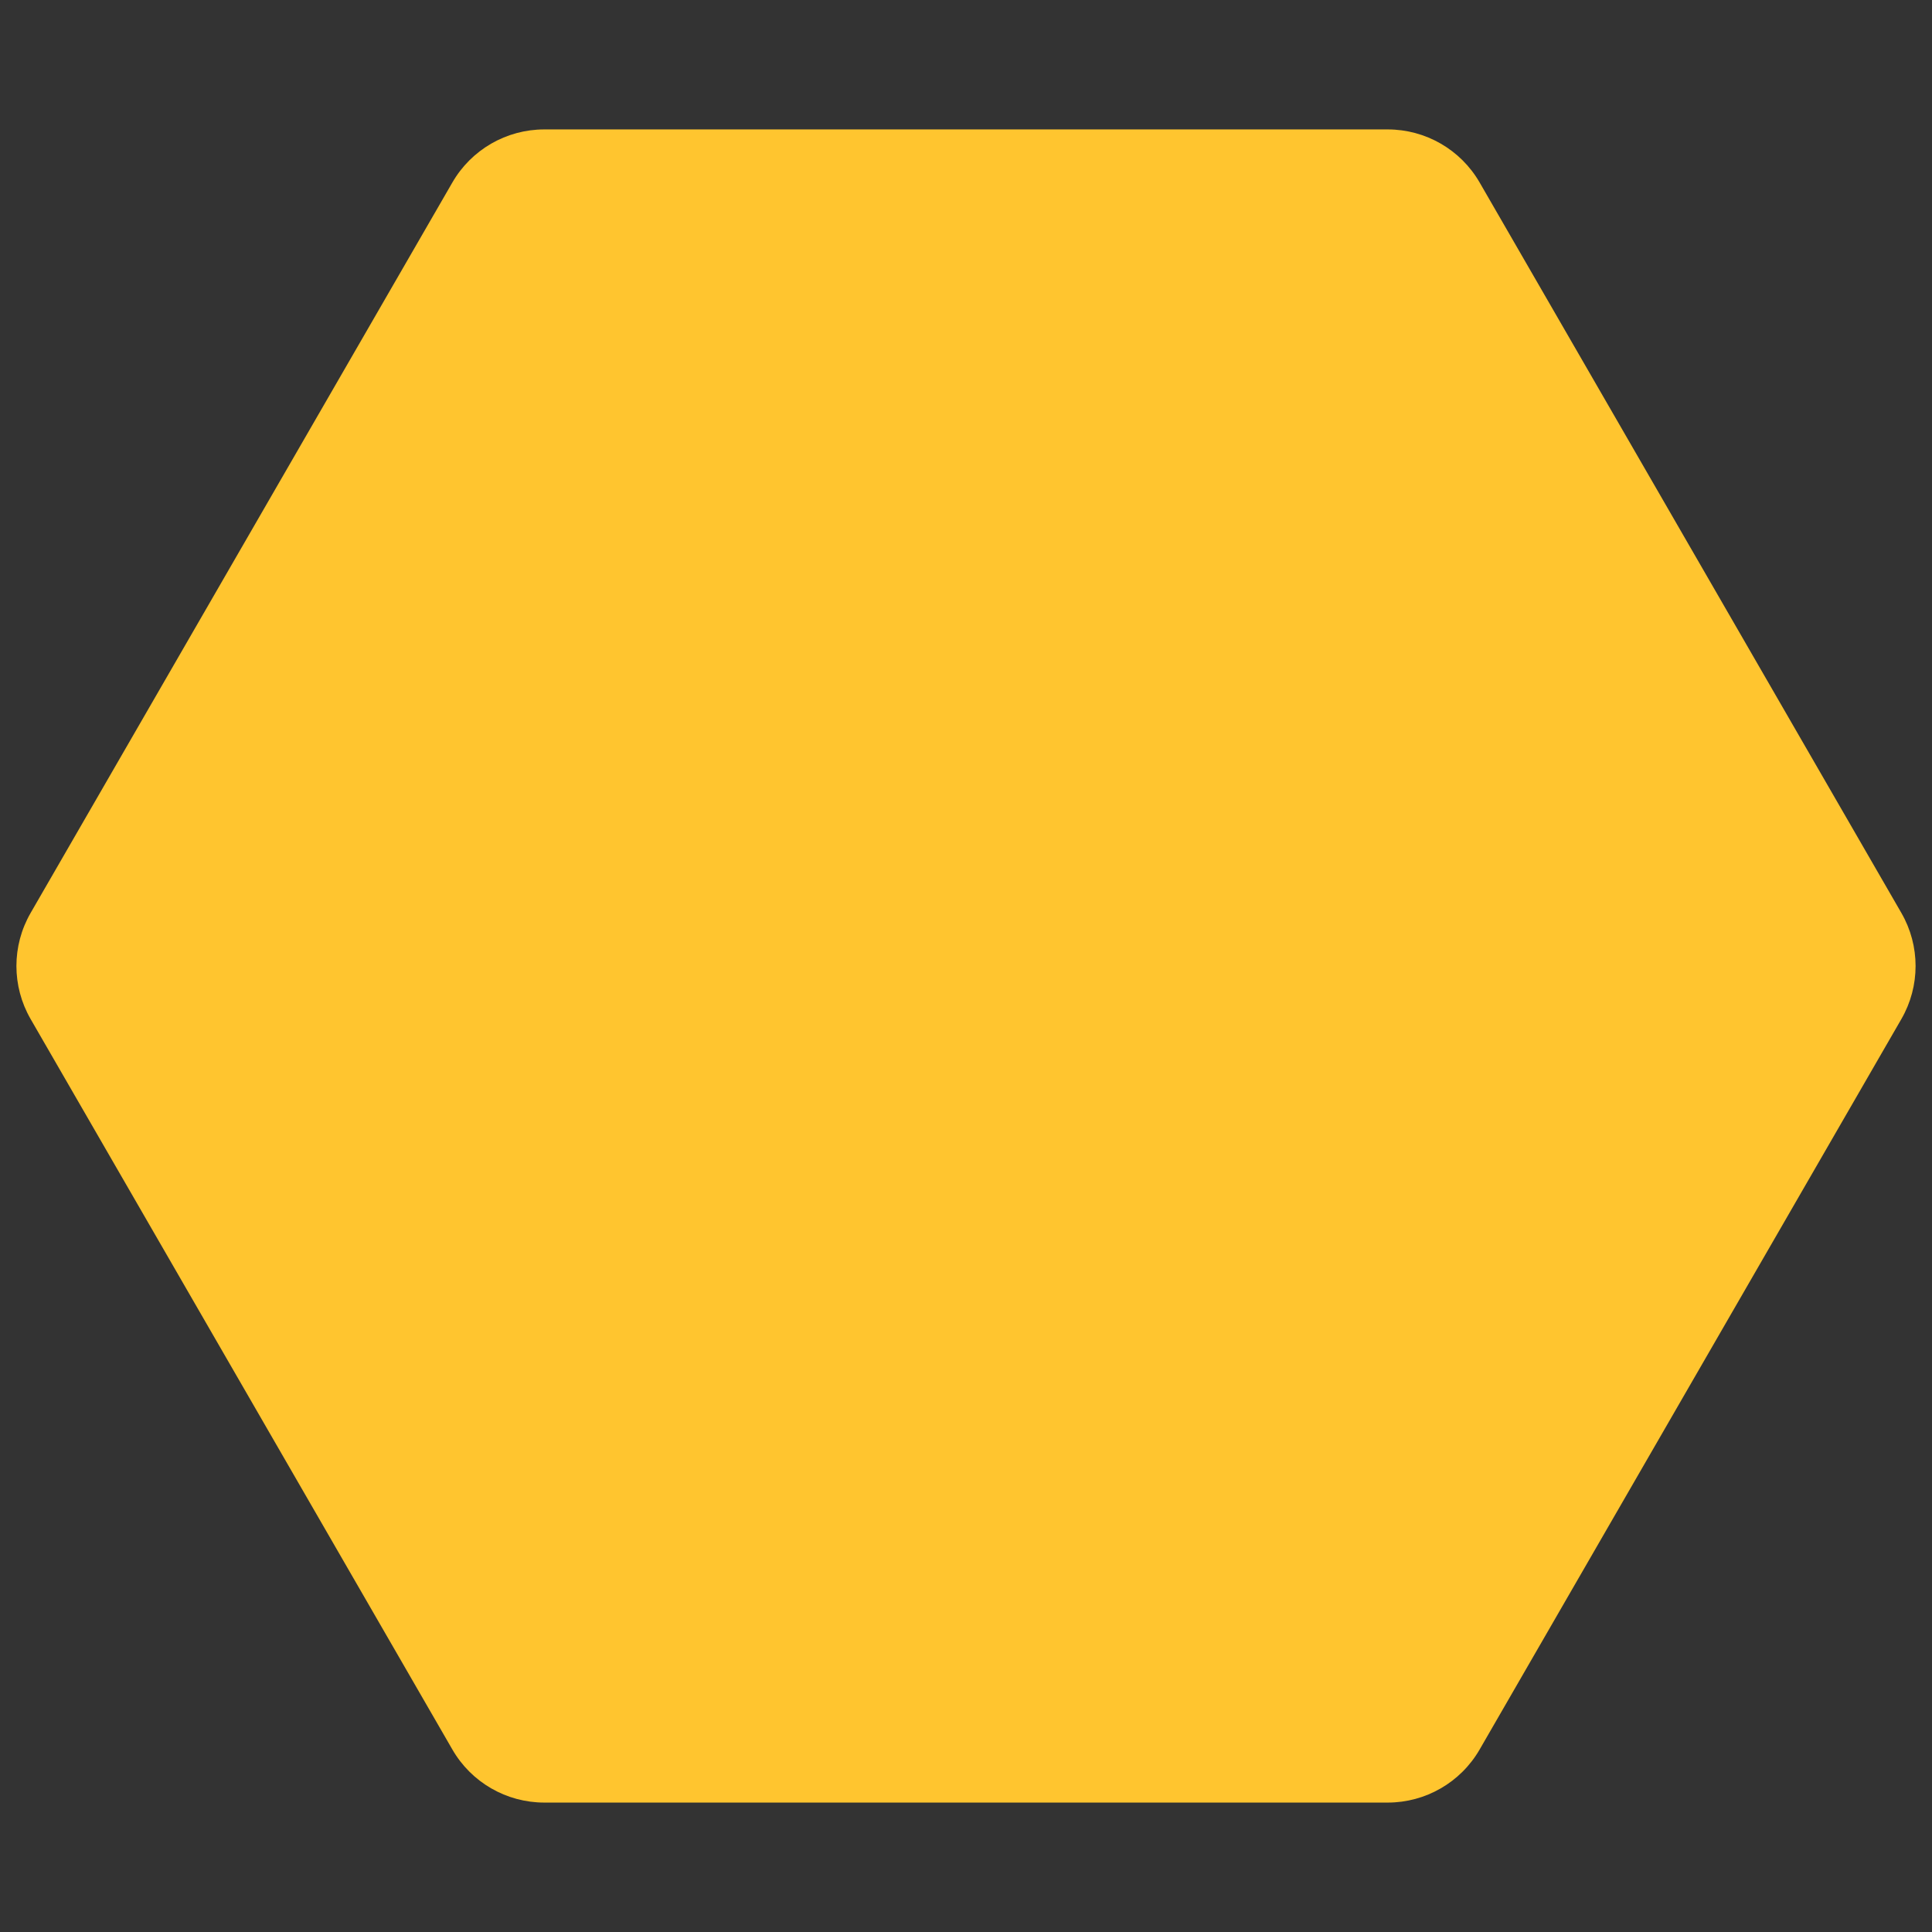 <svg width="91" height="91" viewBox="0 0 91 91" fill="none" xmlns="http://www.w3.org/2000/svg">
<rect x="0" y="0" width="91" height="91" fill="#333333" stroke="none"/>
<path d="M49.08 57H44V37.418L37.935 39.299V35.168L48.535 31.371H49.08V57Z" fill="white"/>
<path d="M1.443 48C0.55 46.453 0.55 44.547 1.443 43L21.307 8.596C22.2 7.049 23.85 6.096 25.637 6.096L65.363 6.096C67.15 6.096 68.8 7.049 69.693 8.596L89.557 43C90.45 44.547 90.45 46.453 89.557 48L69.693 82.404C68.8 83.951 67.15 84.904 65.363 84.904L25.637 84.904C23.85 84.904 22.2 83.951 21.307 82.404L1.443 48Z" fill="#FFC52F"/>
</svg>

